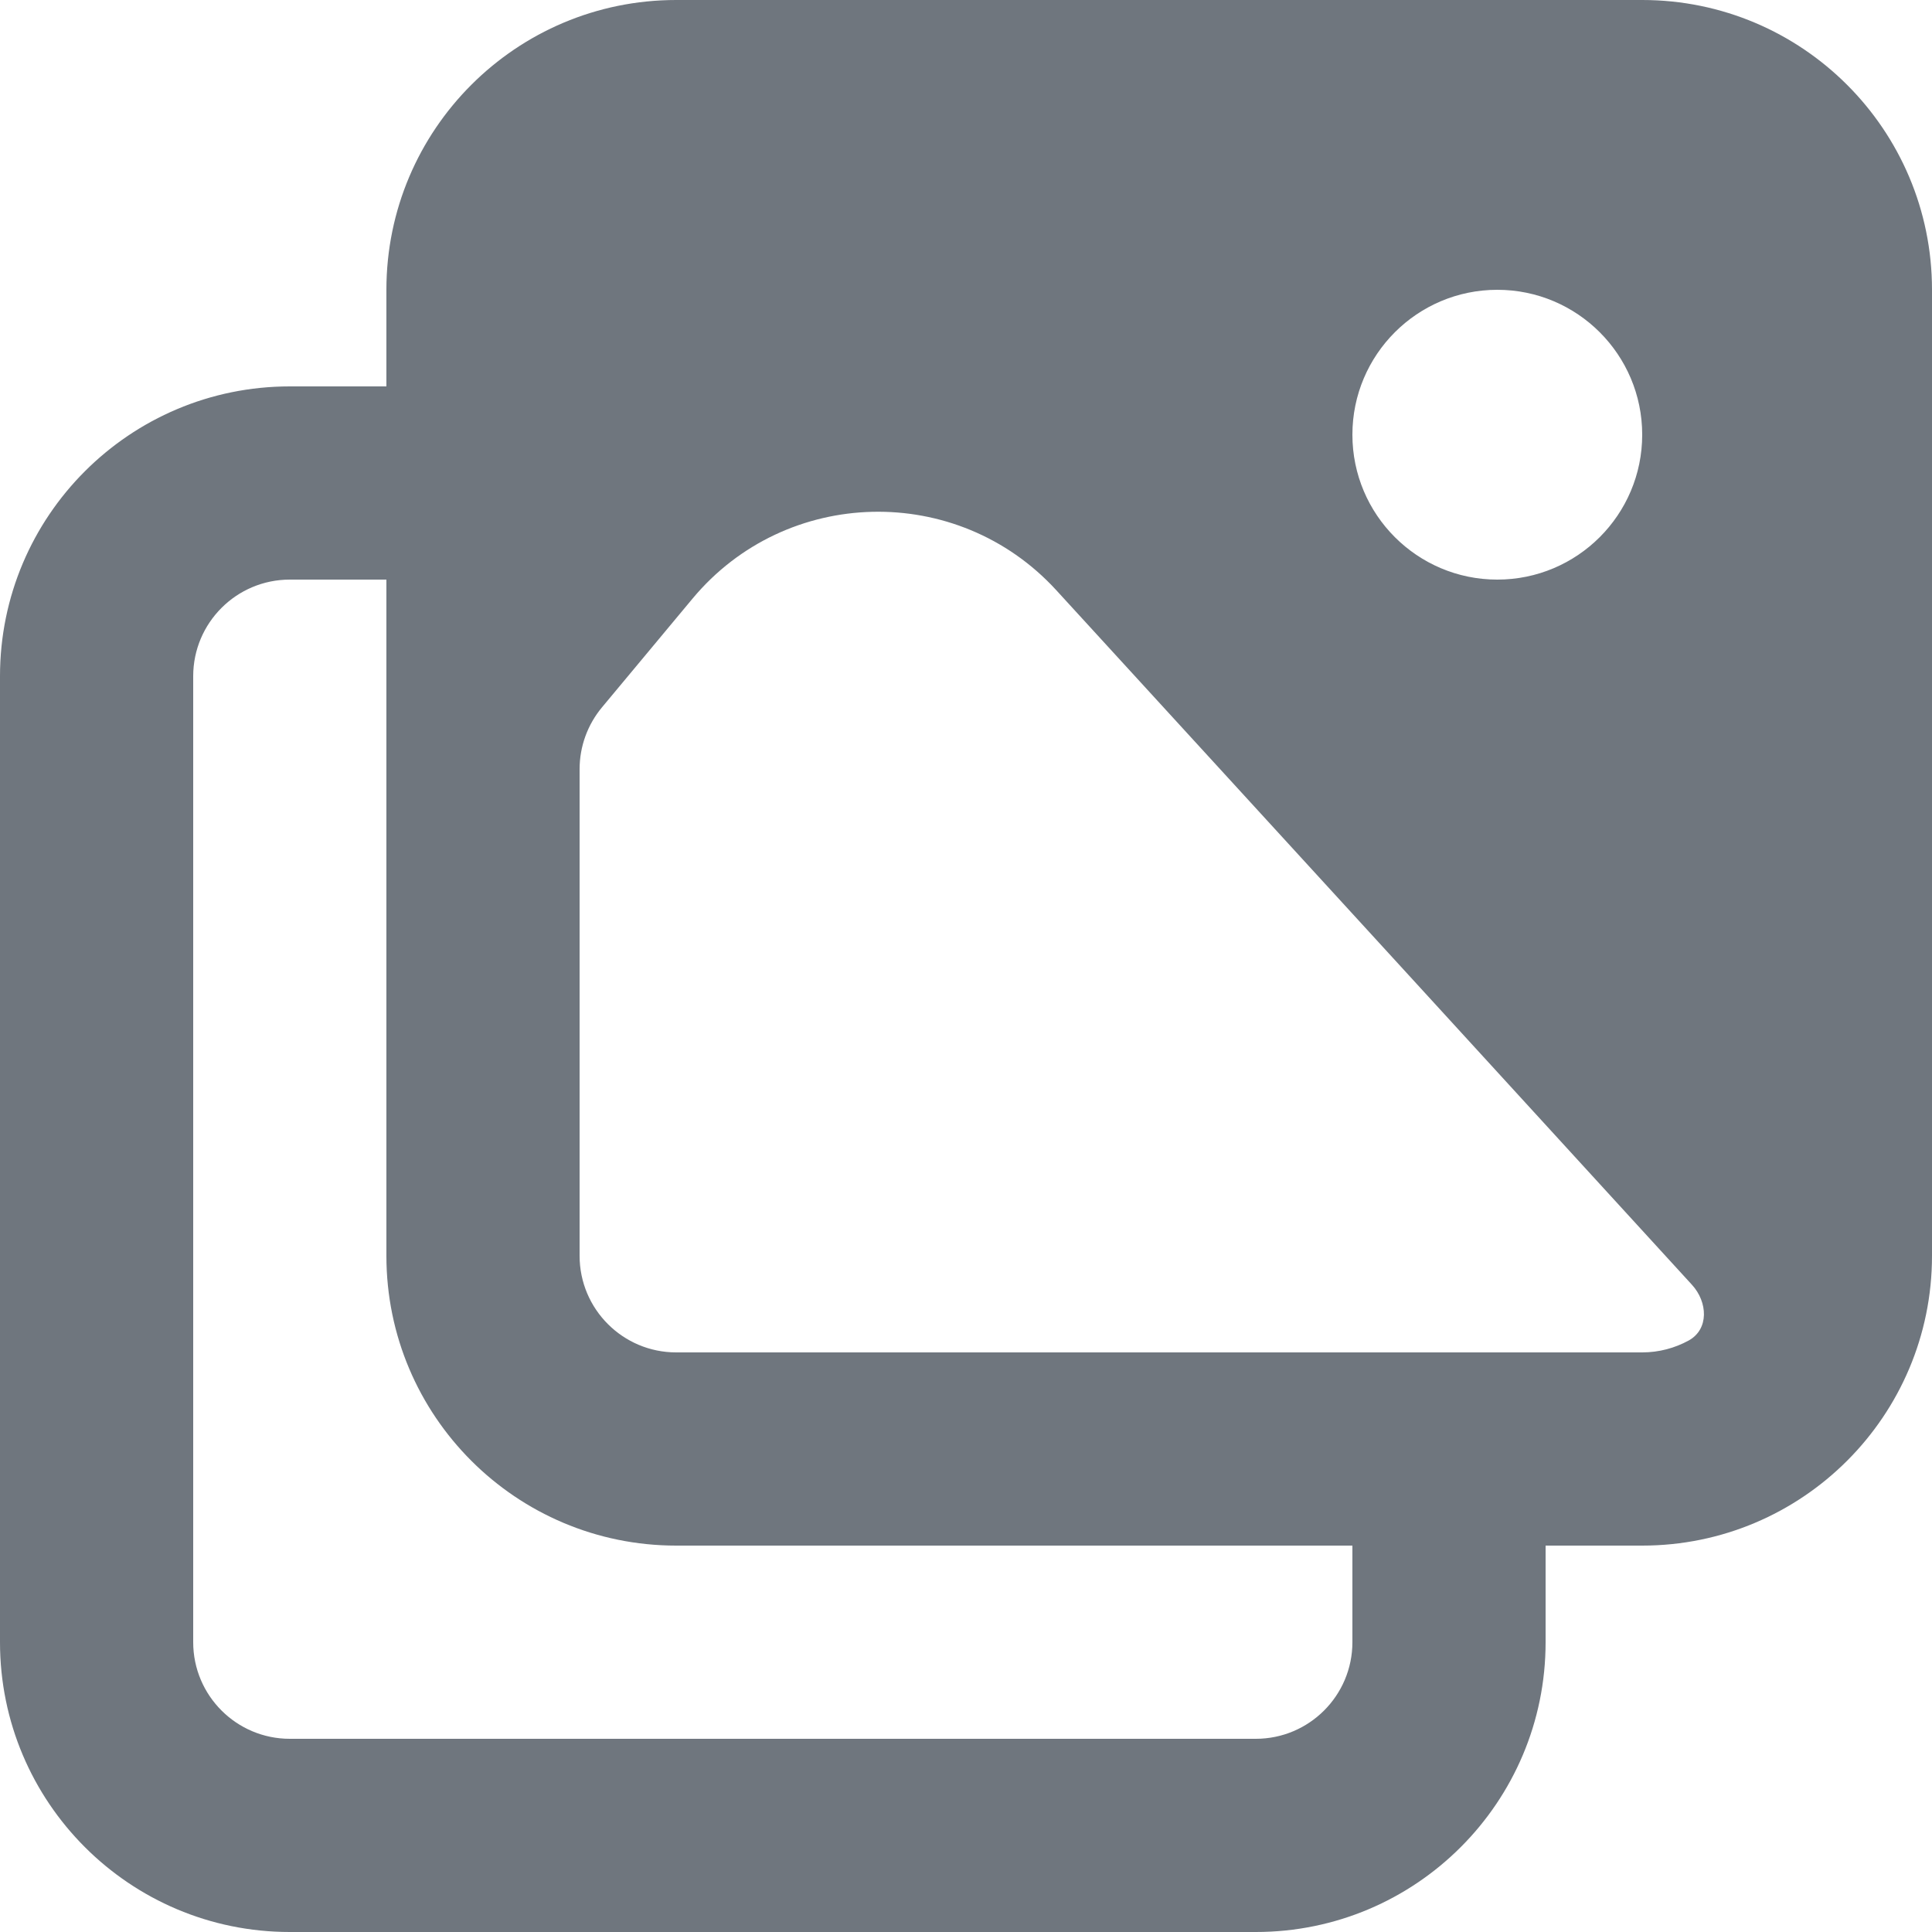 <?xml version="1.0" encoding="UTF-8"?>
<svg width="20px" height="20px" viewBox="0 0 20 20" version="1.1" xmlns="http://www.w3.org/2000/svg" xmlns:xlink="http://www.w3.org/1999/xlink">
    <title>UI icon/photos/filled</title>
    <g id="👀-Icons" stroke="none" stroke-width="1" fill="none" fill-rule="evenodd">
        <g id="Union" transform="translate(-2, -2)" fill="#6F767E">
            <path d="M9,2 C7.343,2 6,3.343 6,5 L6,6 L5,6 C3.343,6 2,7.343 2,9 L2,19 C2,20.657 3.343,22 5,22 L15,22 C16.657,22 18,20.657 18,19 L18,18 L19,18 C20.657,18 22,16.657 22,15 L22,5 C22,3.343 20.657,2 19,2 L9,2 Z M16,18 L9,18 C7.343,18 6,16.657 6,15 L6,8 L5,8 C4.448,8 4,8.448 4,9 L4,19 C4,19.552 4.448,20 5,20 L15,20 C15.552,20 16,19.552 16,19 L16,18 Z M17.5,8 C18.328,8 19,7.328 19,6.5 C19,5.672 18.328,5 17.5,5 C16.672,5 16,5.672 16,6.5 C16,7.328 16.672,8 17.5,8 Z M19.481,15.877 C19.693,15.76 19.679,15.479 19.515,15.3 C18.483,14.172 14.854,10.204 12.933,8.108 C11.91,6.993 10.138,7.034 9.169,8.197 L8.232,9.322 C8.082,9.502 8,9.728 8,9.962 L8,15 C8,15.552 8.448,16 9,16 L19,16 C19.174,16 19.338,15.955 19.481,15.877 Z"></path>
        </g>
    </g>
</svg>